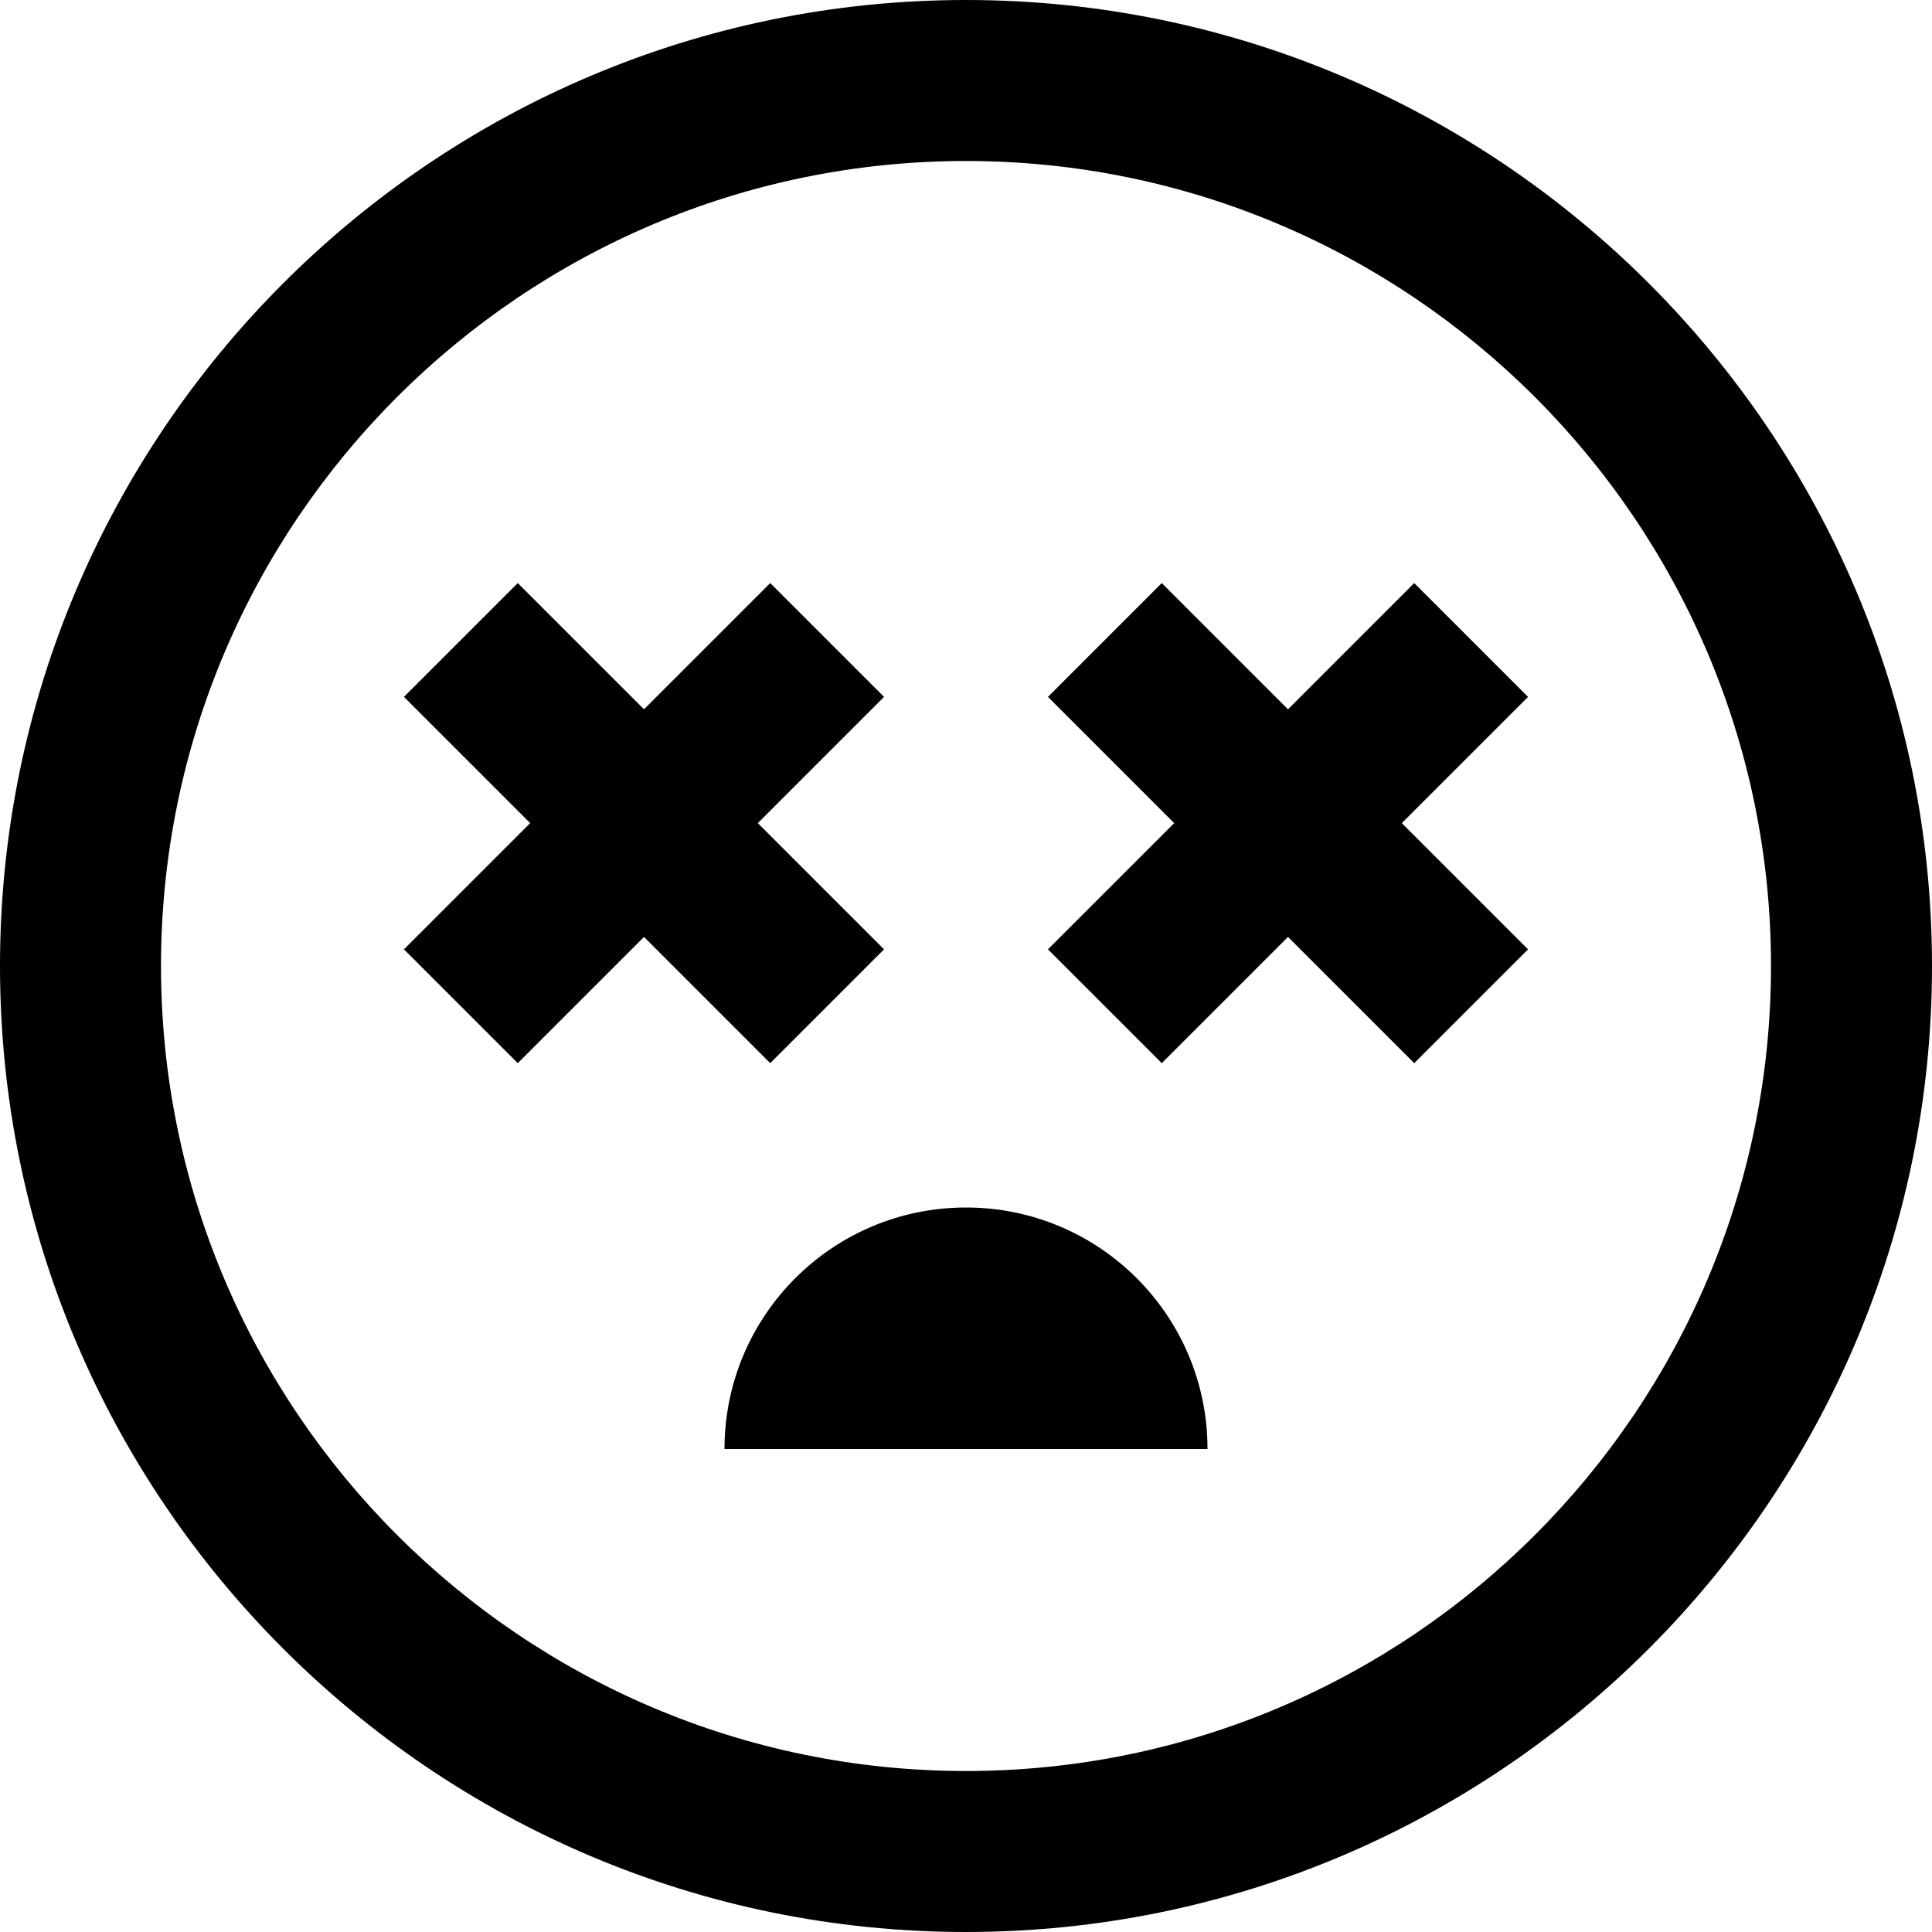 <?xml version="1.0" encoding="UTF-8"?>
<svg xmlns="http://www.w3.org/2000/svg" id="Layer_1" data-name="Layer 1" viewBox="0 0 24 24" width="512" height="512"><path d="M12,0C5.383,0,0,5.383,0,12s5.383,12,12,12,12-5.383,12-12S18.617,0,12,0Zm0,22c-5.514,0-10-4.486-10-10S6.486,2,12,2s10,4.486,10,10-4.486,10-10,10Zm6.982-13.343l-1.568,1.568,1.568,1.568-1.414,1.414-1.568-1.568-1.568,1.568-1.414-1.414,1.568-1.568-1.568-1.568,1.414-1.414,1.568,1.568,1.568-1.568,1.414,1.414Zm-10.982,2.982l-1.568,1.568-1.414-1.414,1.568-1.568-1.568-1.568,1.414-1.414,1.568,1.568,1.568-1.568,1.414,1.414-1.568,1.568,1.568,1.568-1.414,1.414-1.568-1.568Zm7,6.361h-6c0-1.657,1.343-3,3-3s3,1.343,3,3Z"/></svg>
